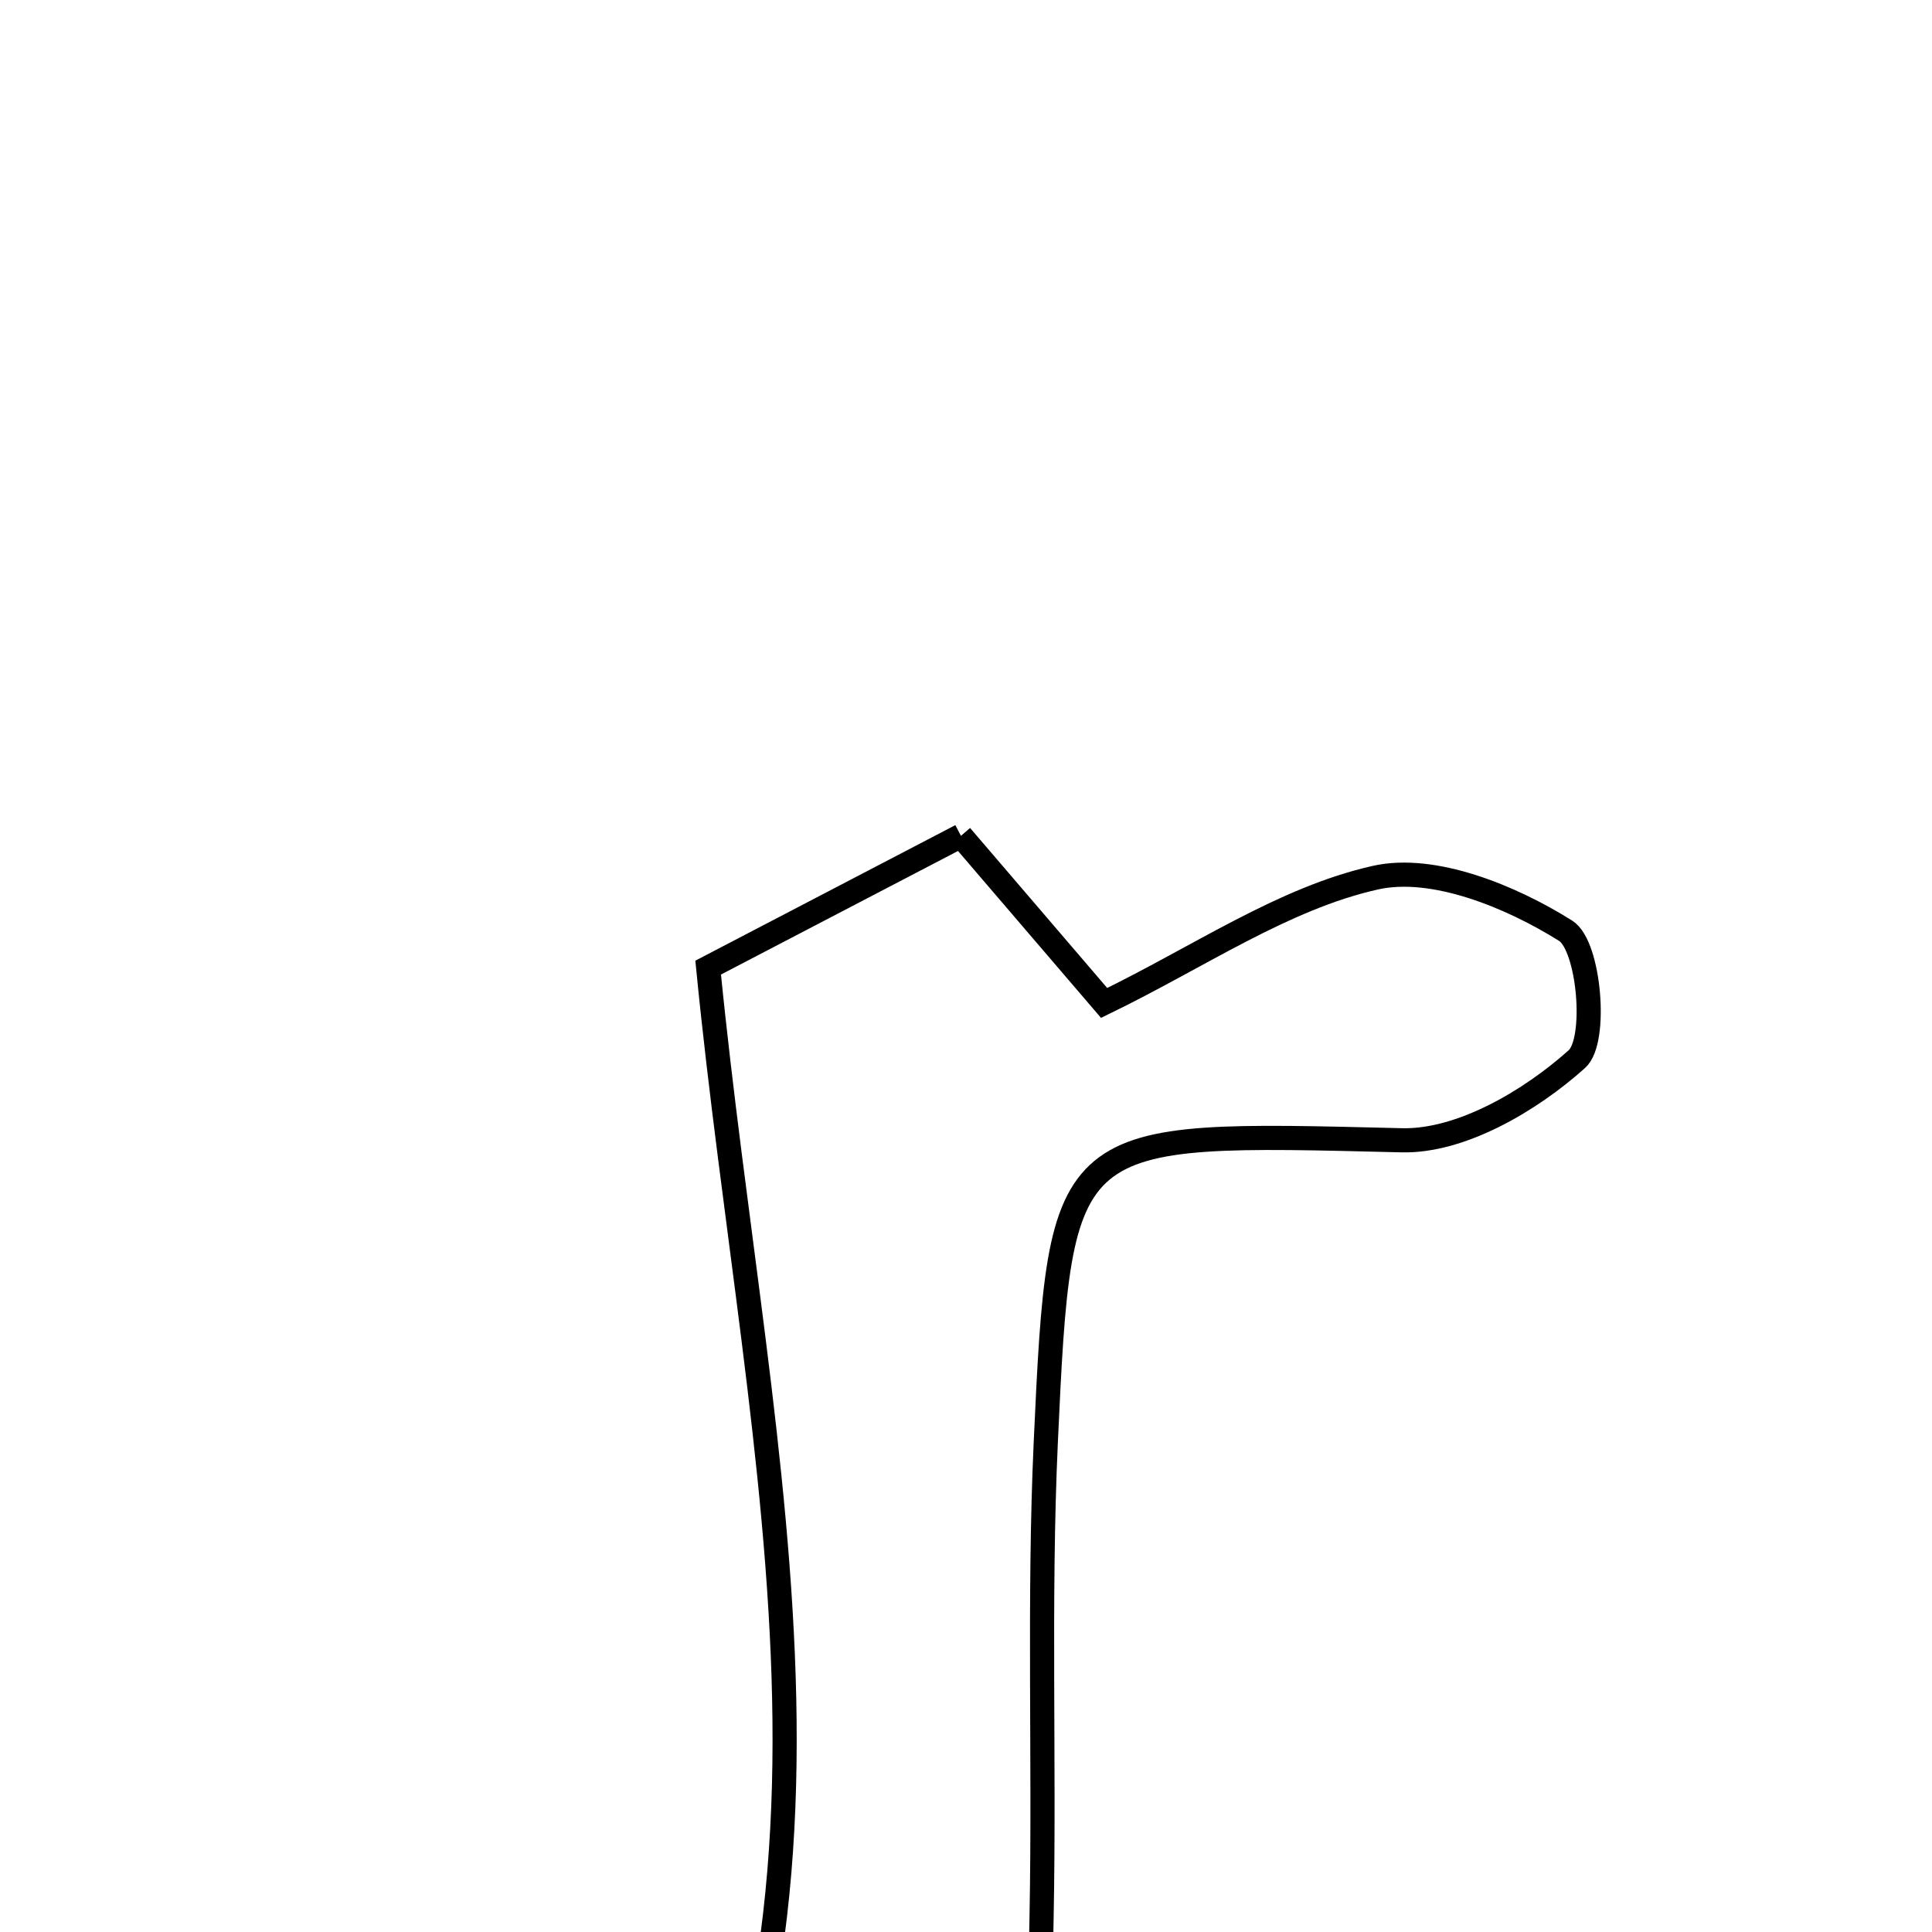 <svg xmlns="http://www.w3.org/2000/svg" viewBox="0.0 0.0 24.0 24.0" height="200px" width="200px"><path fill="none" stroke="black" stroke-width=".3" stroke-opacity="1.0"  filling="0" d="M11.937 10.383 C12.64 11.204 13.187 11.842 13.716 12.459 C14.903 11.882 15.941 11.16 17.084 10.903 C17.805 10.74 18.771 11.136 19.45 11.563 C19.743 11.748 19.846 12.928 19.588 13.157 C19.011 13.675 18.148 14.183 17.414 14.165 C13.201 14.063 13.17 14.009 12.991 17.917 C12.902 19.876 12.976 21.843 12.939 23.805 C12.895 26.101 12.83 28.388 15.501 29.582 C12.828 29.582 10.154 29.582 7.637 29.582 C11.079 24.04 9.42 18.343 8.797 12.02 C9.341 11.736 10.616 11.071 11.937 10.383"></path></svg>